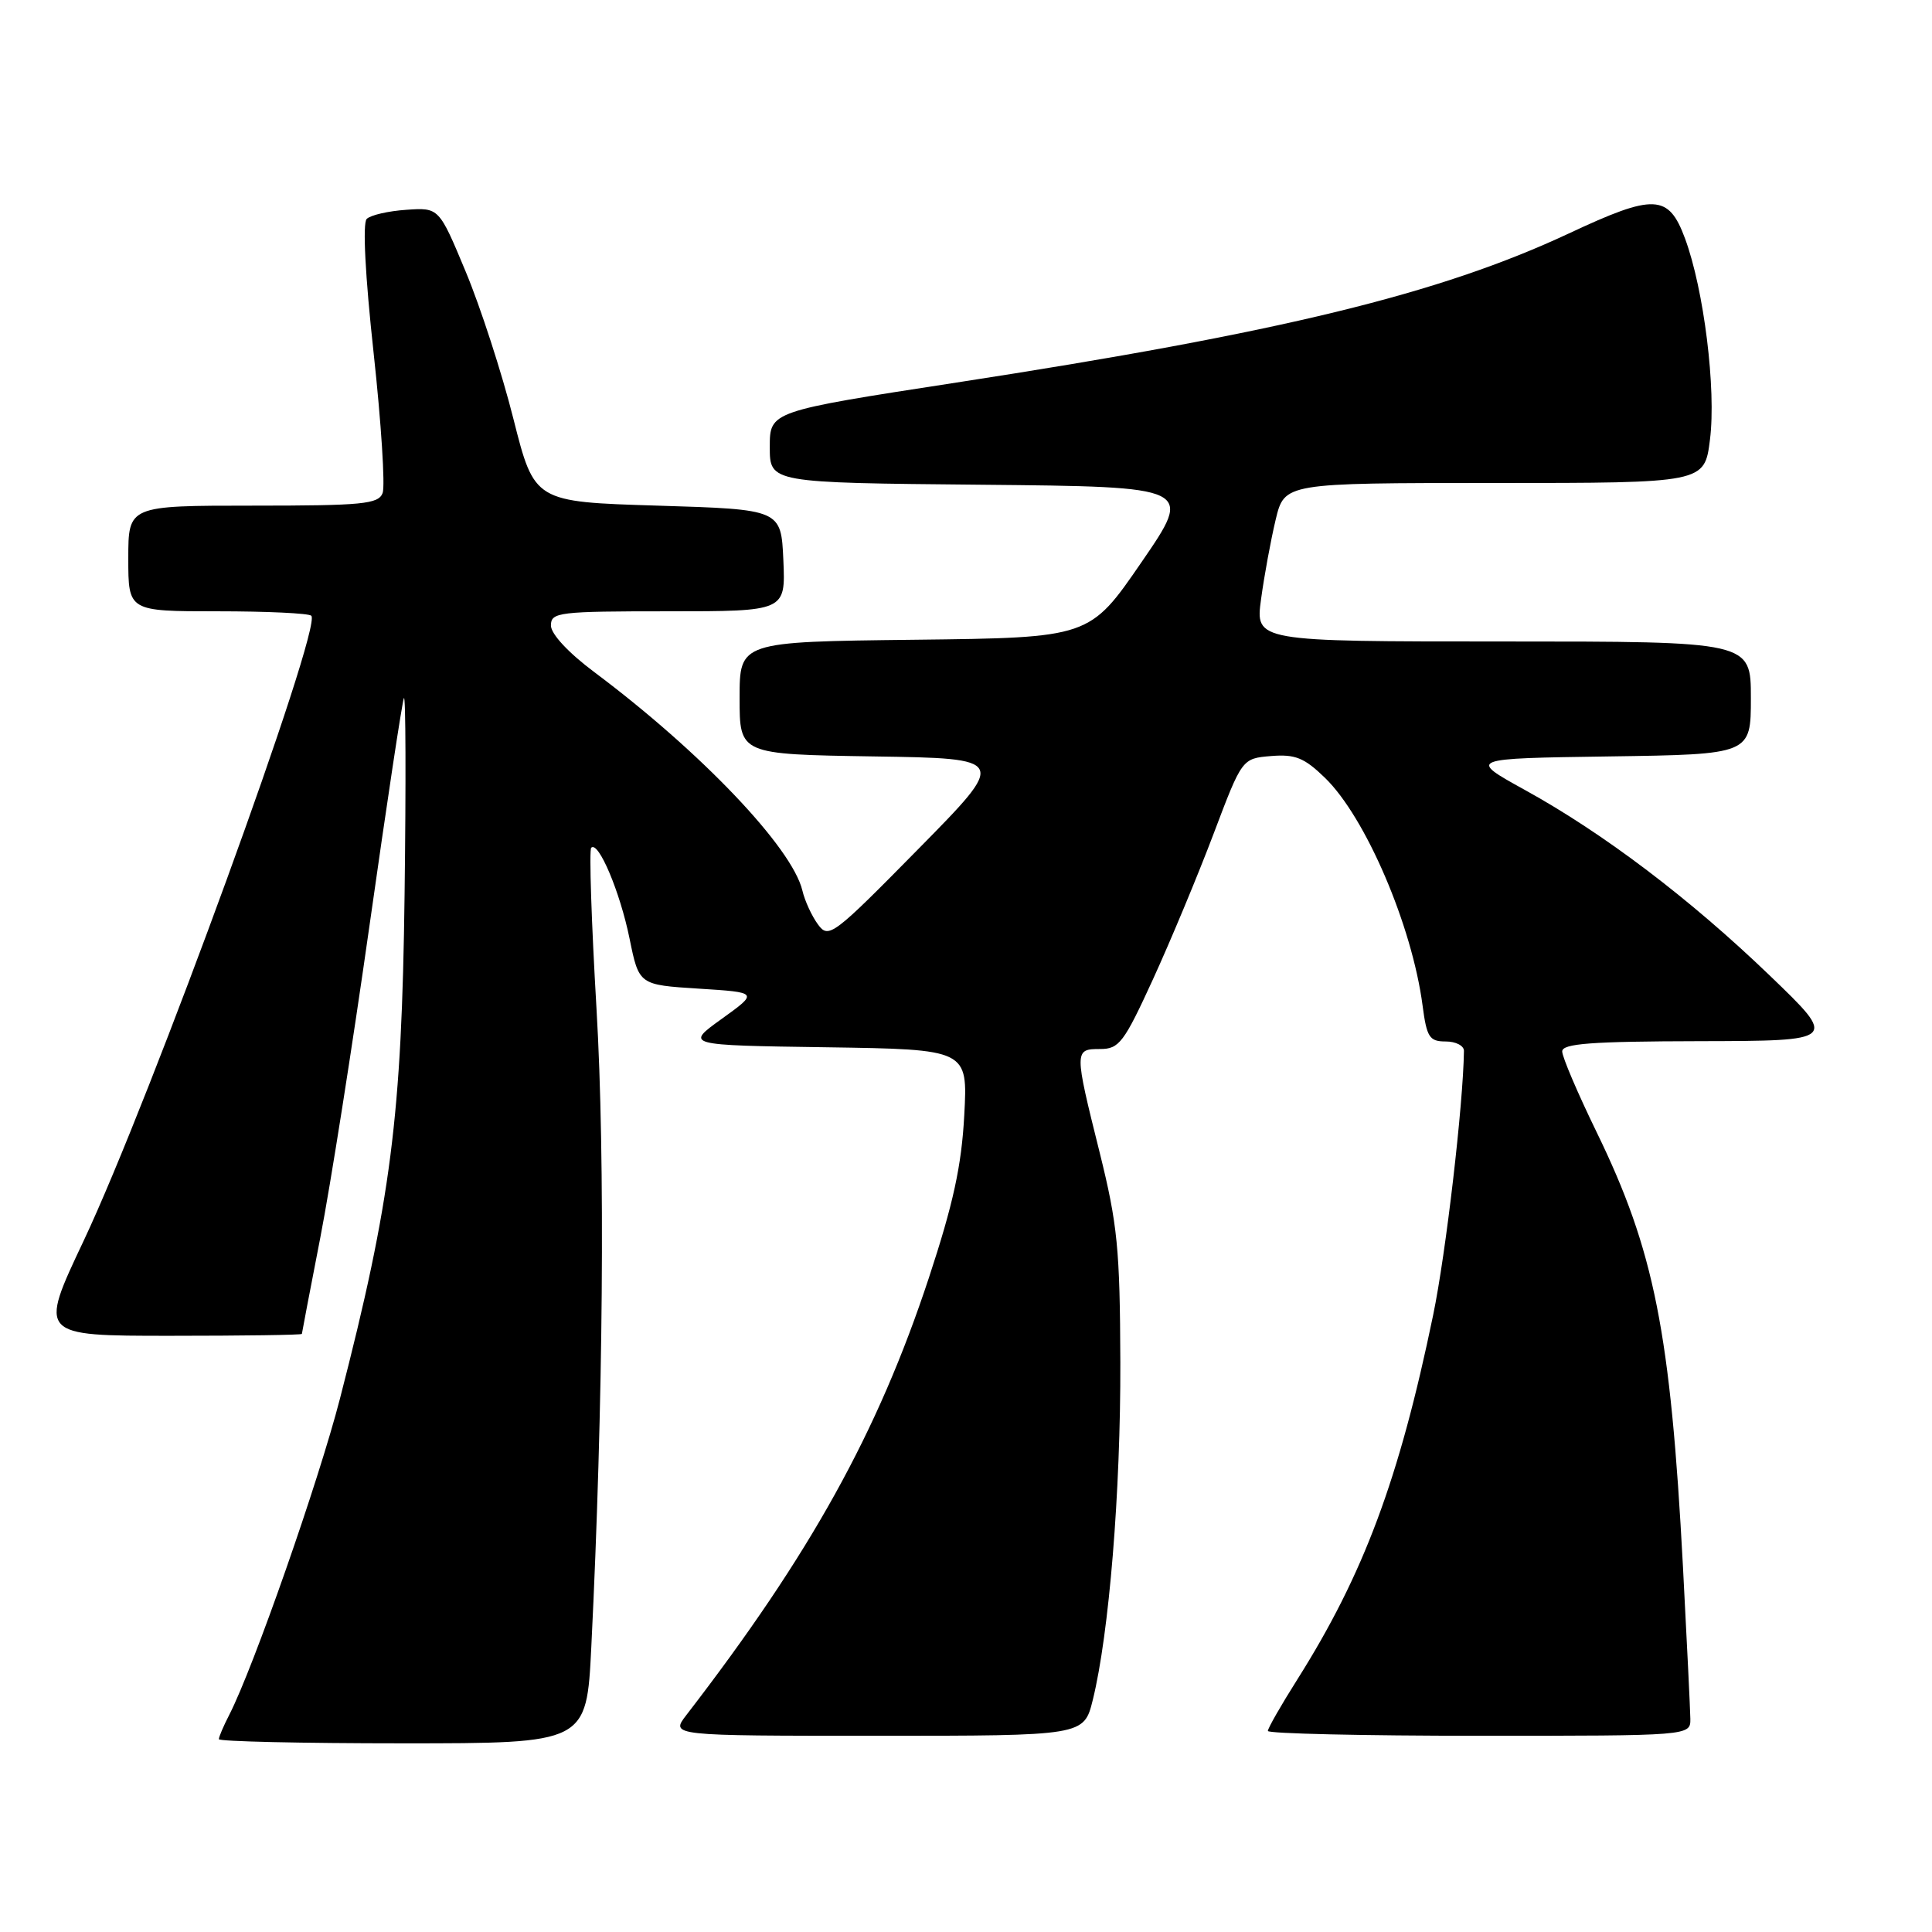<?xml version="1.0" encoding="UTF-8" standalone="no"?>
<!DOCTYPE svg PUBLIC "-//W3C//DTD SVG 1.1//EN" "http://www.w3.org/Graphics/SVG/1.1/DTD/svg11.dtd" >
<svg xmlns="http://www.w3.org/2000/svg" xmlns:xlink="http://www.w3.org/1999/xlink" version="1.1" viewBox="0 0 256 256">
 <g >
 <path fill="currentColor"
d=" M 78.35 218.25 C 79.94 186.11 80.21 153.54 79.04 133.67 C 78.37 122.22 78.05 112.61 78.34 112.33 C 79.29 111.38 82.16 118.18 83.42 124.37 C 84.67 130.50 84.67 130.50 92.58 131.00 C 100.50 131.50 100.50 131.50 95.64 135.00 C 90.77 138.50 90.77 138.50 109.51 138.77 C 128.24 139.05 128.24 139.05 127.77 147.77 C 127.41 154.47 126.32 159.49 123.08 169.32 C 116.31 189.83 107.38 205.94 90.95 227.25 C 88.83 230.00 88.83 230.00 116.23 230.00 C 143.62 230.00 143.62 230.00 144.80 225.25 C 146.96 216.50 148.50 197.65 148.45 180.50 C 148.40 165.48 148.08 162.24 145.70 152.67 C 142.33 139.17 142.34 139.00 145.77 139.00 C 148.29 139.00 148.92 138.17 152.78 129.75 C 155.11 124.66 158.72 116.00 160.80 110.50 C 164.58 100.50 164.58 100.50 168.42 100.18 C 171.62 99.92 172.82 100.40 175.57 103.07 C 180.95 108.29 187.11 122.65 188.50 133.25 C 189.05 137.45 189.41 138.00 191.56 138.00 C 192.90 138.00 193.99 138.56 193.98 139.25 C 193.89 146.33 191.59 166.11 189.90 174.25 C 185.39 196.04 180.69 208.62 171.87 222.59 C 169.74 225.96 168.00 229.00 168.00 229.36 C 168.00 229.71 180.60 230.00 196.00 230.00 C 224.00 230.00 224.00 230.00 223.98 227.75 C 223.96 226.51 223.52 217.44 223.00 207.58 C 221.35 176.49 219.21 165.73 211.55 149.99 C 209.05 144.85 207.00 140.05 207.00 139.32 C 207.00 138.28 210.80 137.99 225.25 137.96 C 243.50 137.92 243.50 137.92 234.53 129.29 C 223.94 119.10 212.50 110.43 202.05 104.67 C 194.50 100.50 194.50 100.50 213.25 100.23 C 232.00 99.96 232.00 99.96 232.00 92.48 C 232.00 85.00 232.00 85.00 199.17 85.00 C 166.33 85.00 166.33 85.00 167.10 79.37 C 167.52 76.27 168.39 71.55 169.03 68.87 C 170.20 64.00 170.20 64.00 198.03 64.00 C 225.86 64.00 225.86 64.00 226.58 58.25 C 227.42 51.60 225.78 38.36 223.27 31.59 C 221.09 25.71 219.20 25.63 207.89 30.93 C 190.74 38.95 169.77 44.06 126.74 50.69 C 102.00 54.50 102.00 54.50 102.00 59.23 C 102.00 63.97 102.00 63.97 130.06 64.23 C 158.12 64.50 158.12 64.50 151.25 74.50 C 144.38 84.50 144.38 84.50 121.19 84.77 C 98.00 85.04 98.00 85.04 98.00 92.50 C 98.00 99.95 98.00 99.95 115.75 100.23 C 133.50 100.50 133.50 100.50 121.68 112.50 C 110.37 123.99 109.80 124.42 108.39 122.50 C 107.58 121.40 106.64 119.38 106.32 118.00 C 104.96 112.31 92.88 99.63 78.75 89.06 C 75.31 86.49 73.00 84.00 73.00 82.88 C 73.00 81.12 74.00 81.00 88.55 81.00 C 104.09 81.00 104.09 81.00 103.80 74.25 C 103.50 67.50 103.50 67.50 87.15 67.00 C 70.81 66.50 70.81 66.50 68.03 55.50 C 66.51 49.45 63.66 40.67 61.71 36.00 C 58.17 27.50 58.17 27.50 53.84 27.80 C 51.46 27.96 49.10 28.50 48.59 29.01 C 48.03 29.57 48.39 36.56 49.51 46.80 C 50.52 56.08 51.05 64.42 50.70 65.33 C 50.14 66.80 48.04 67.00 33.53 67.00 C 17.00 67.00 17.00 67.00 17.00 74.00 C 17.00 81.00 17.00 81.00 28.83 81.00 C 35.34 81.00 40.93 81.26 41.25 81.59 C 42.74 83.08 19.95 145.64 11.08 164.42 C 5.13 177.00 5.13 177.00 22.57 177.00 C 32.15 177.00 40.00 176.89 40.00 176.75 C 40.01 176.61 41.10 170.88 42.44 164.00 C 43.78 157.12 46.72 138.45 48.98 122.50 C 51.24 106.55 53.28 93.05 53.52 92.50 C 53.76 91.95 53.80 103.65 53.61 118.50 C 53.24 147.98 51.81 159.11 45.04 185.35 C 42.20 196.35 33.58 220.98 30.39 227.20 C 29.62 228.69 29.00 230.15 29.00 230.45 C 29.00 230.75 39.96 231.00 53.36 231.00 C 77.72 231.00 77.72 231.00 78.35 218.25 Z "/>
</g>
</svg>